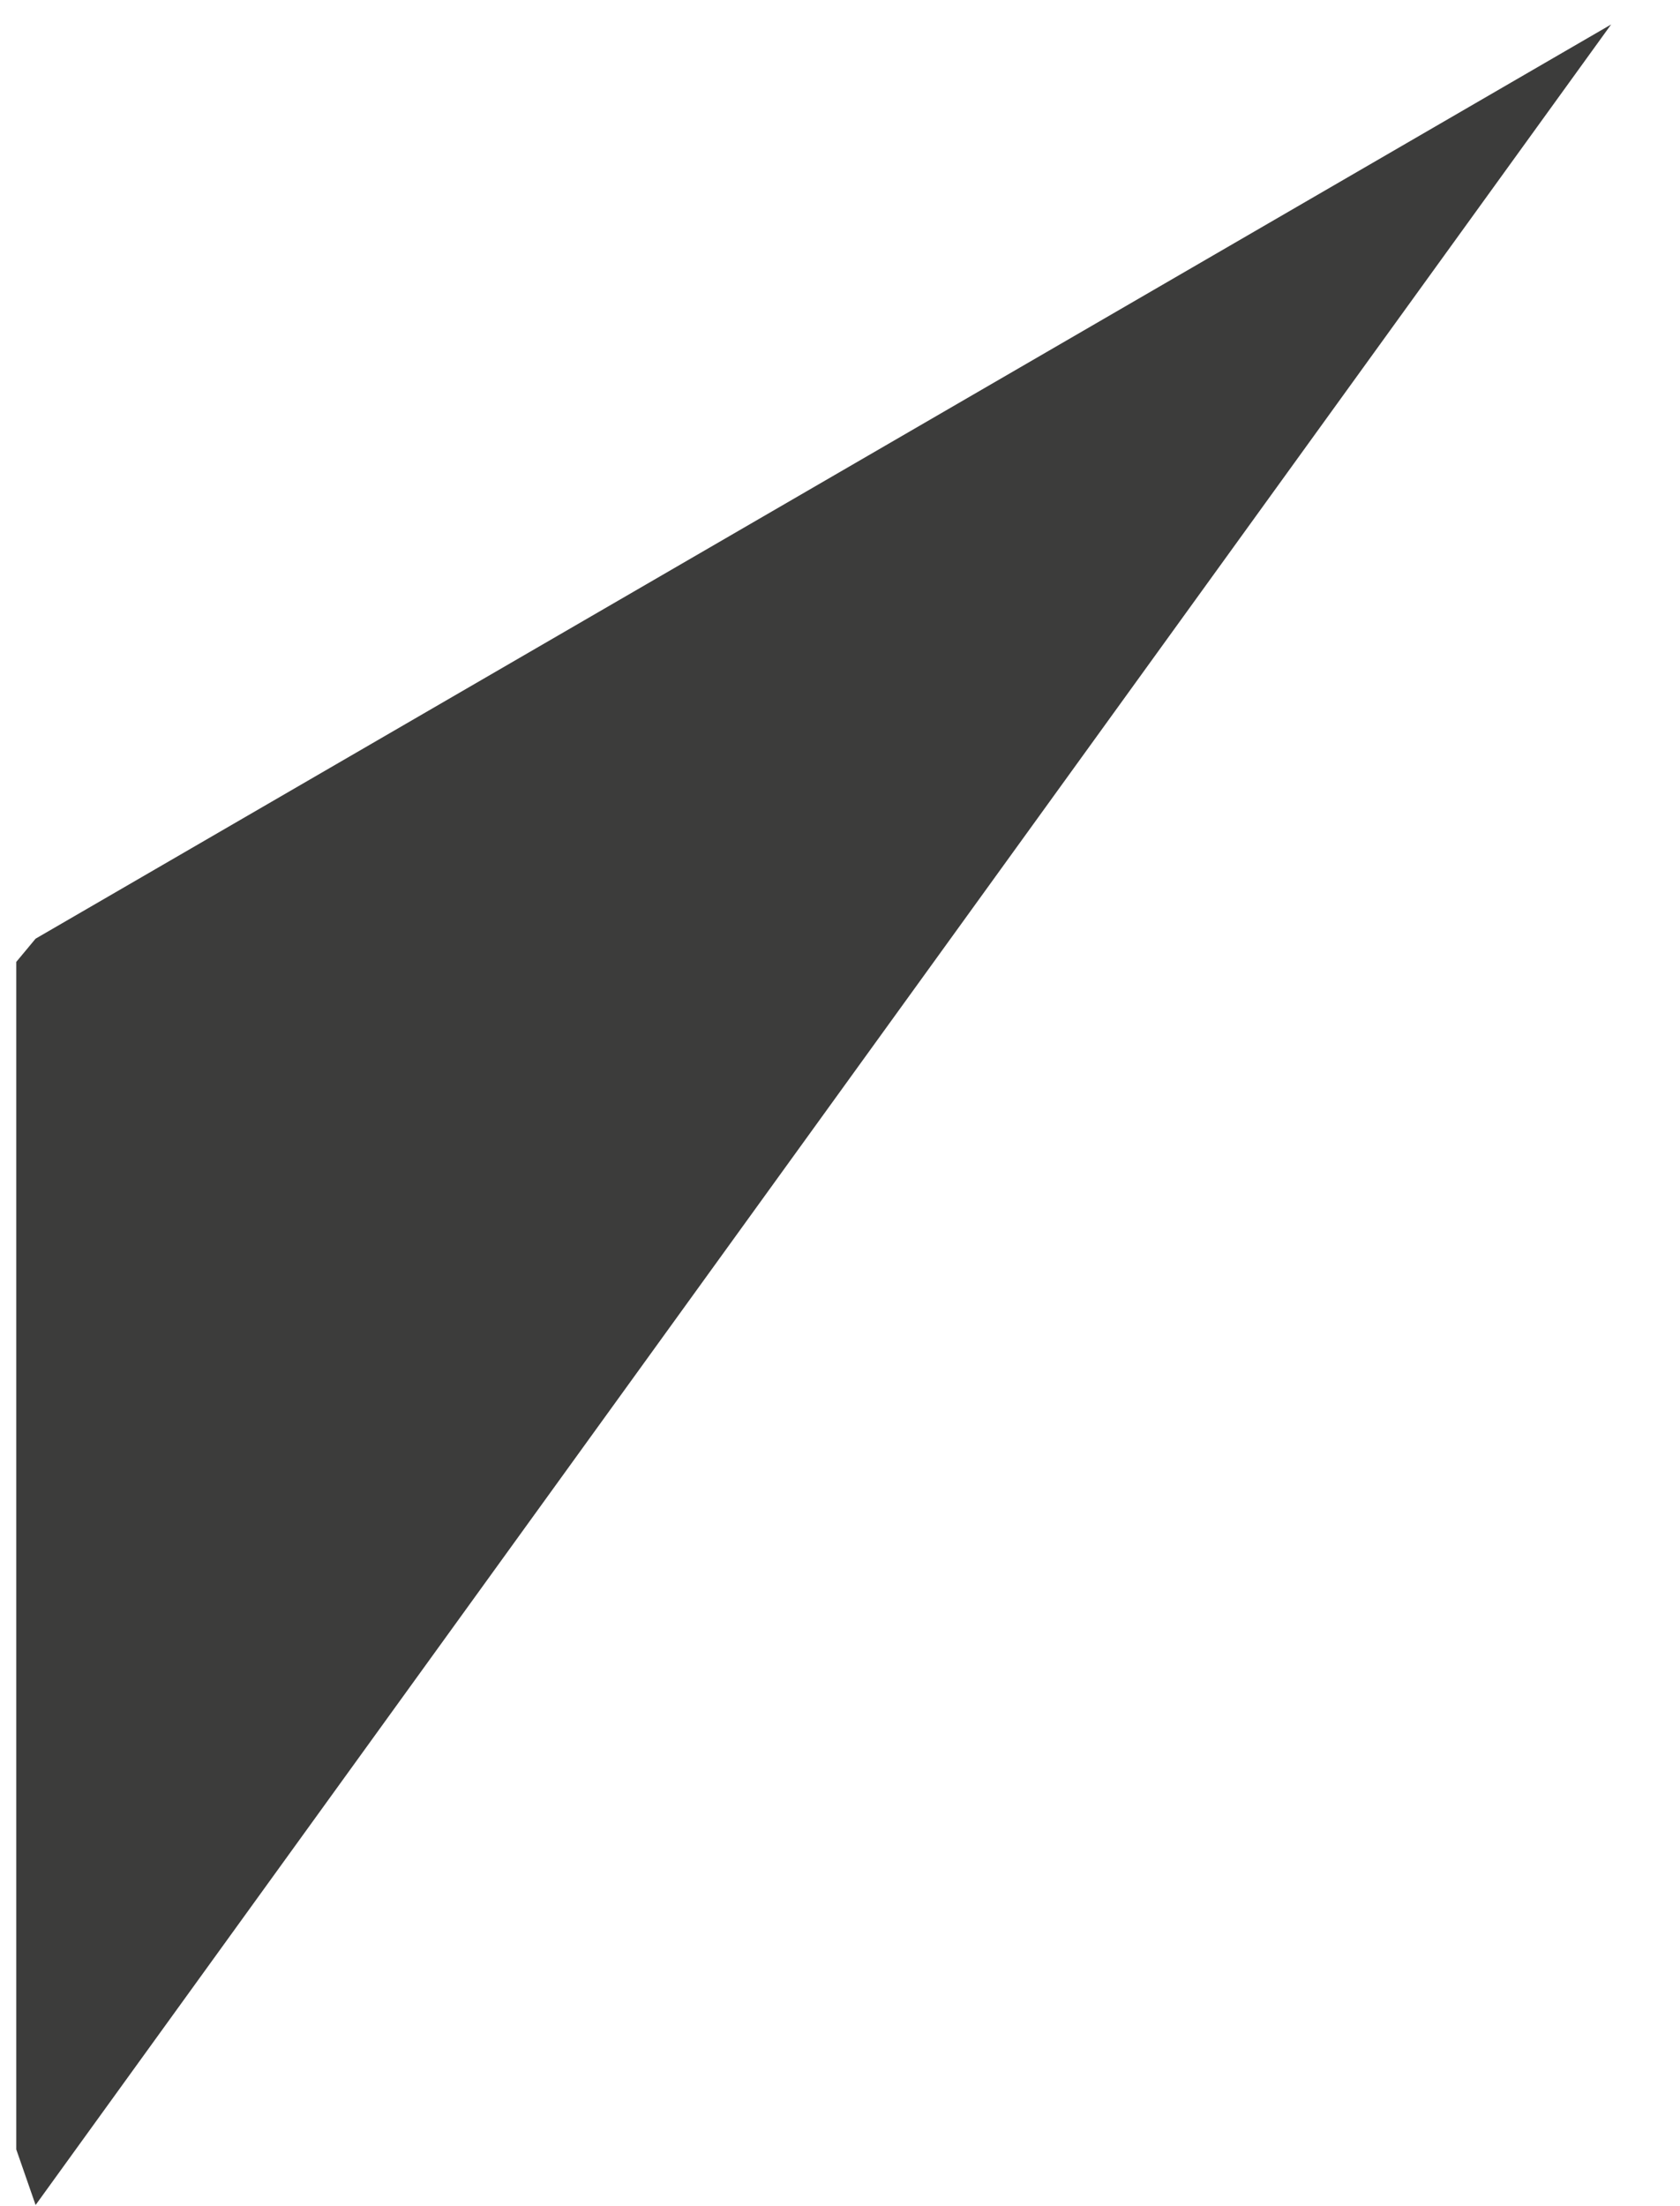<?xml version="1.0" encoding="UTF-8" standalone="no"?><svg width='16' height='21' viewBox='0 0 16 21' fill='none' xmlns='http://www.w3.org/2000/svg'>
<path d='M0.339 8.935L0.155 9.156V20.46L0.339 20.989L15.344 0.233L0.339 8.935Z' fill='#3C3C3B'/>
</svg>
